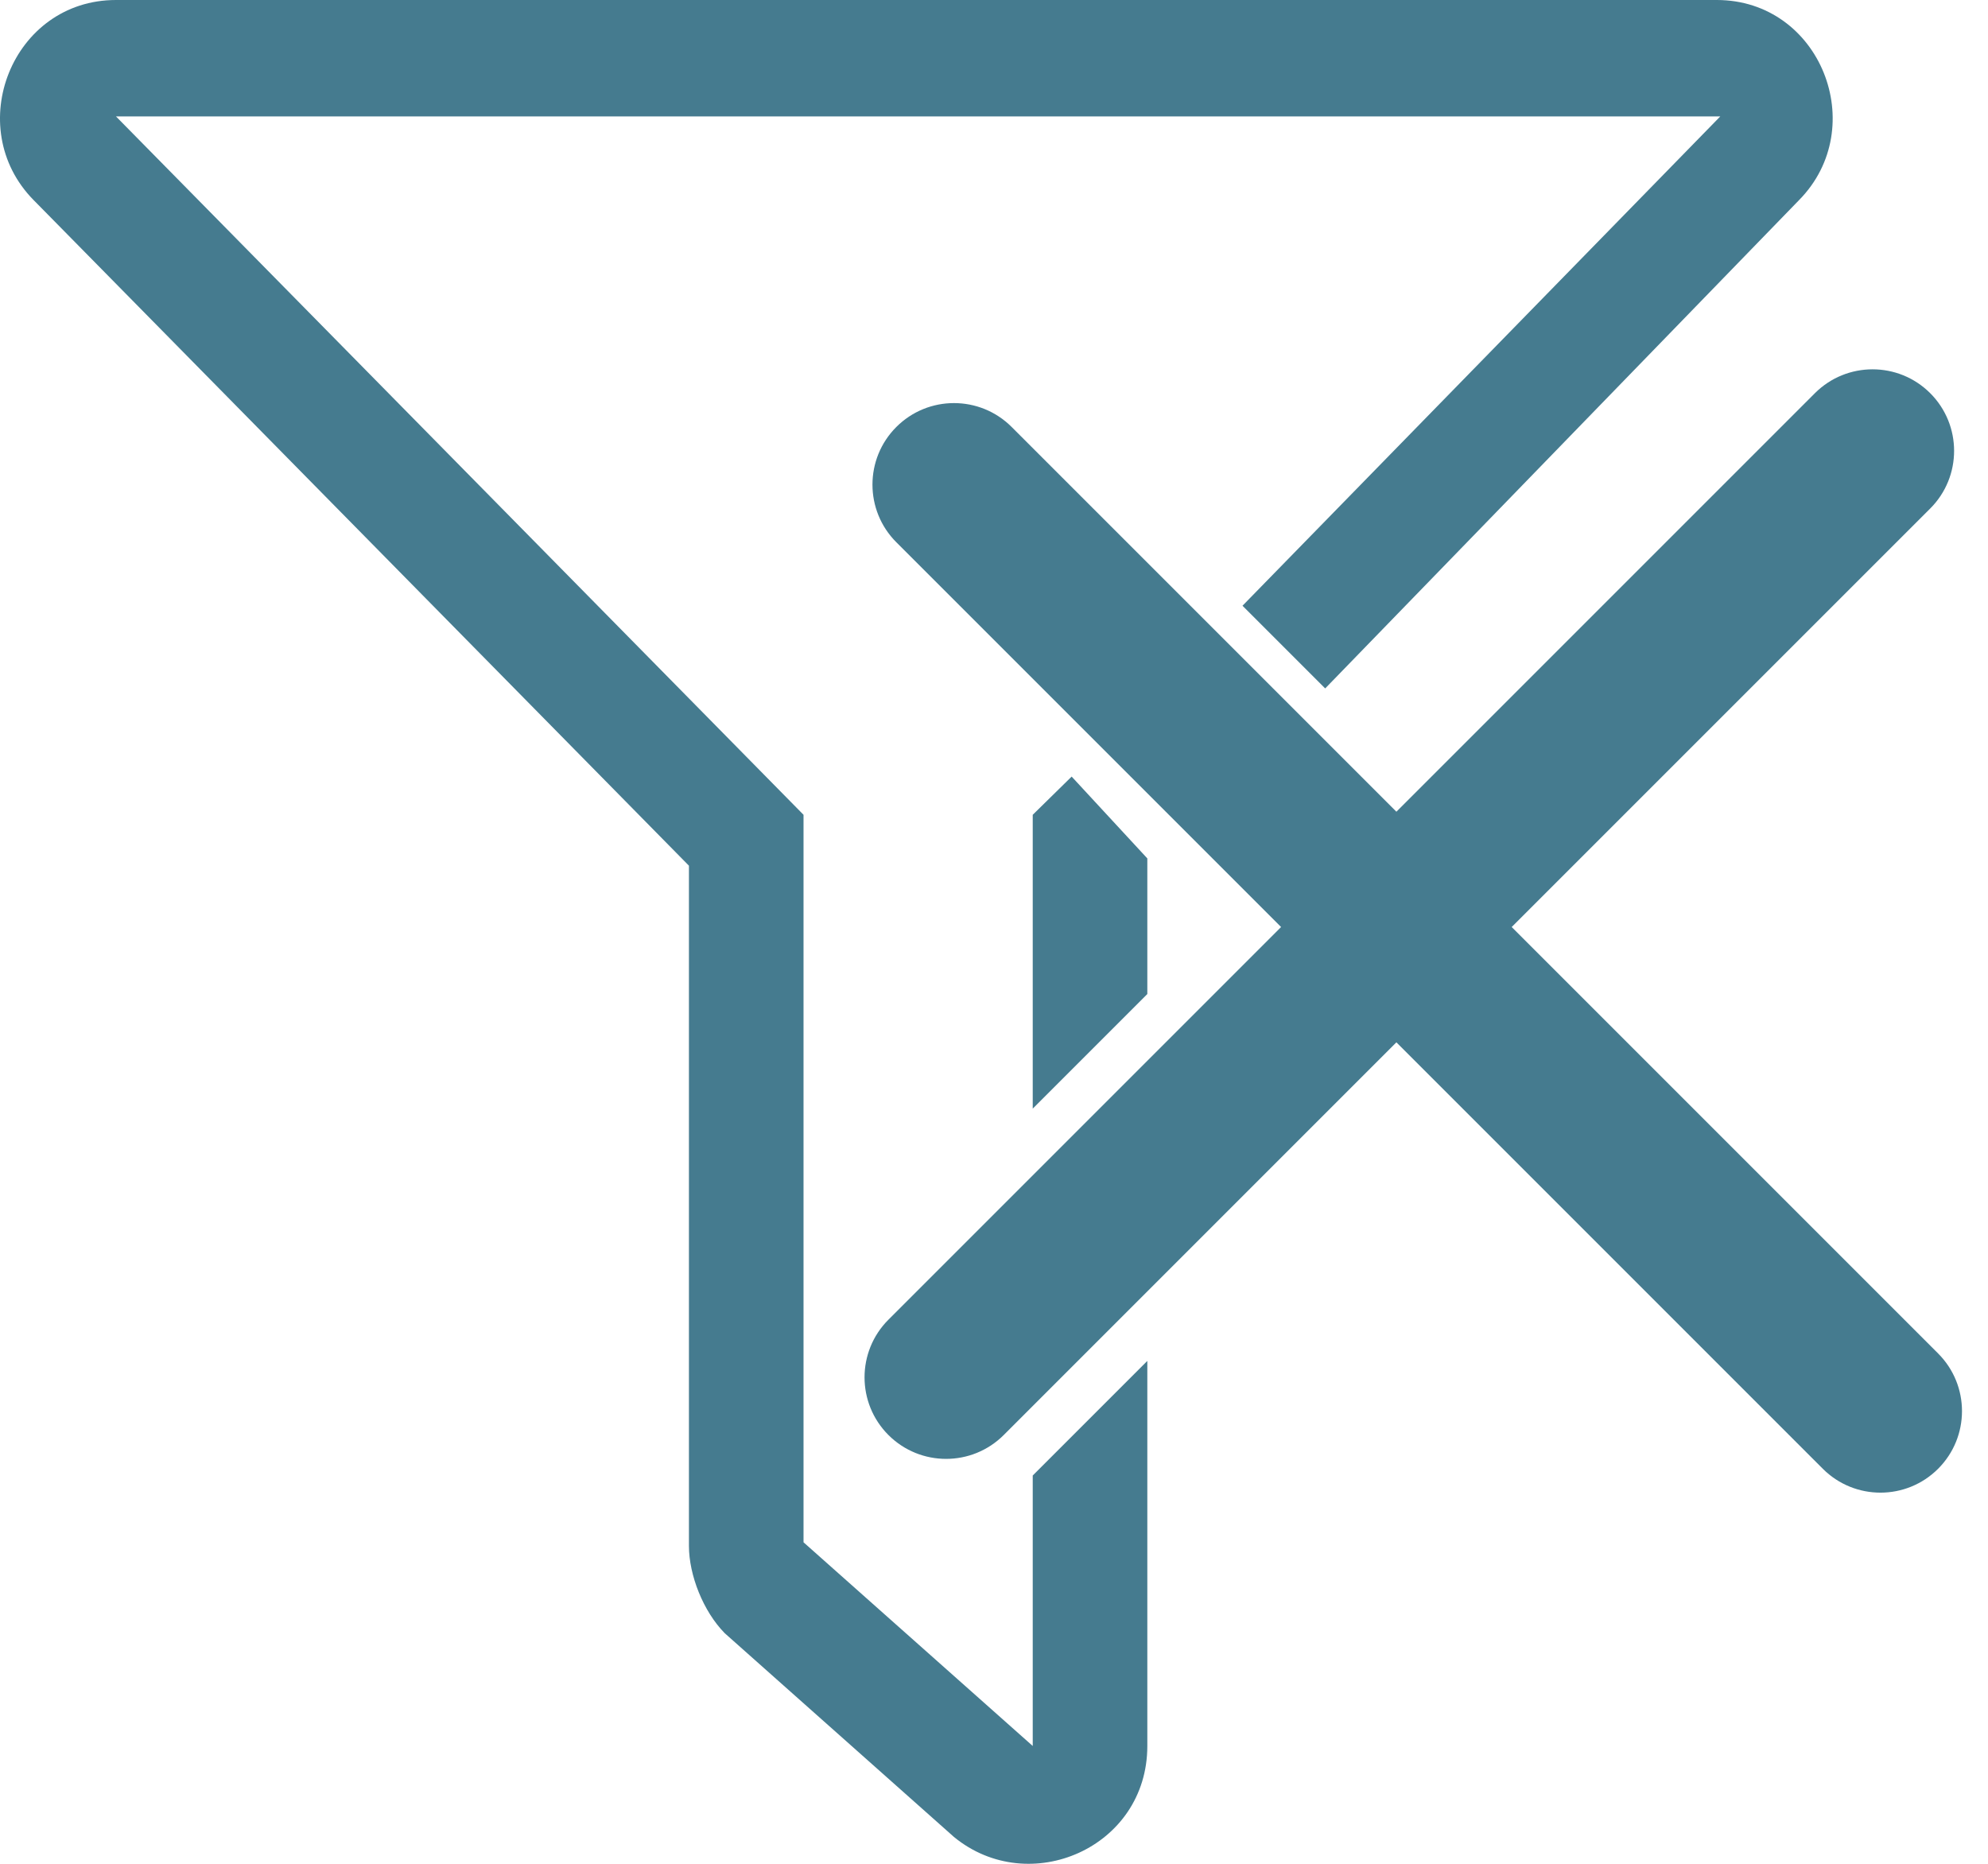 <svg width="64" height="60" viewBox="0 0 64 60" fill="none" xmlns="http://www.w3.org/2000/svg">
<path fill-rule="evenodd" clip-rule="evenodd" d="M3.733 0H55.267C58.611 0 60.224 4.098 57.919 6.44L42.662 22.162L40 19.5L55.382 3.747H3.733L25.868 26.23V49.65L33.247 56.207V47.5L36.936 43.811V56.207C36.936 59.486 33.132 61.125 30.71 59.135L23.332 52.577C22.64 51.875 22.179 50.704 22.179 49.767V27.869L1.081 6.44C-1.225 4.098 0.39 0 3.733 0ZM36.936 32L33.247 35.689V26.23L34.5 25L36.936 27.634V27.869V32ZM58.427 12.658C59.453 11.633 61.115 11.633 62.14 12.658C63.165 13.683 63.165 15.345 62.14 16.37L48.666 29.843L62.394 43.571C63.419 44.596 63.419 46.258 62.394 47.283C61.369 48.308 59.707 48.308 58.682 47.283L44.954 33.555L32.314 46.196C31.288 47.221 29.627 47.221 28.601 46.196C27.576 45.171 27.576 43.509 28.601 42.484L41.242 29.843L28.856 17.457C27.831 16.432 27.831 14.77 28.856 13.745C29.881 12.72 31.543 12.72 32.568 13.745L44.954 26.131L58.427 12.658Z" fill="#457B8F"/>
</svg>
